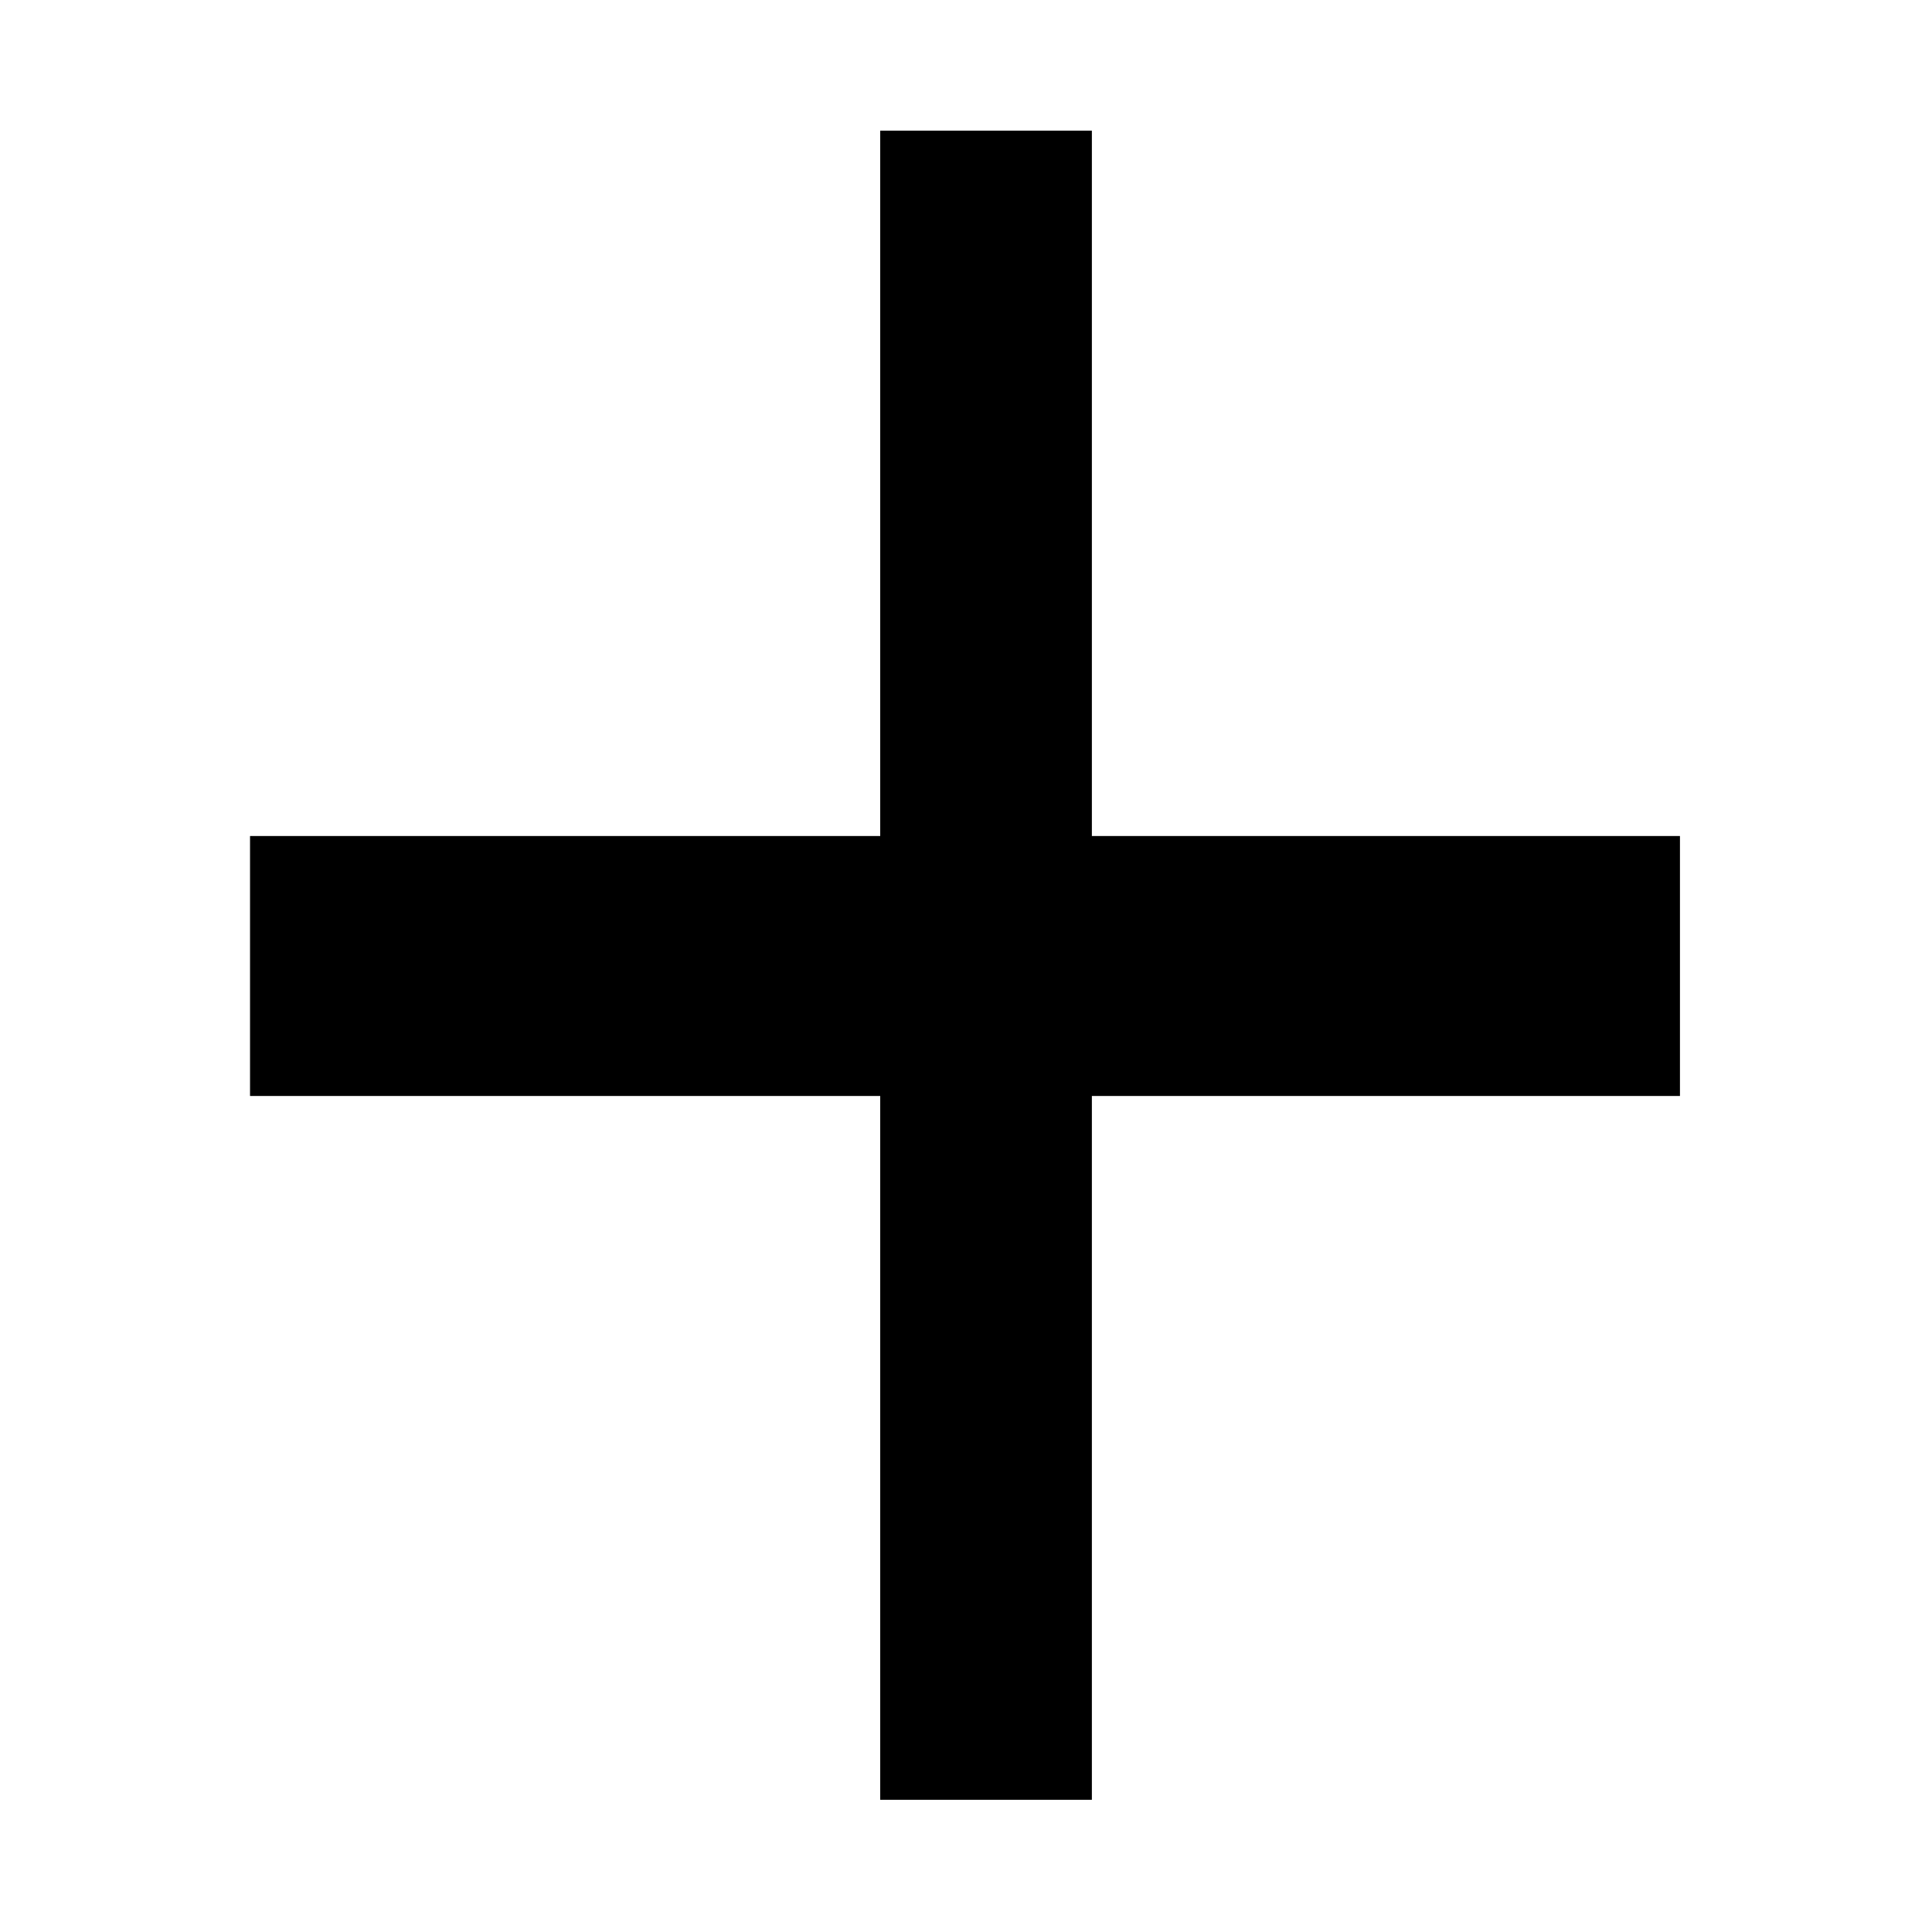 <svg xmlns="http://www.w3.org/2000/svg" height="20" viewBox="0 96 960 960" width="20"><path d="M437.37 990.304V640.587H124.239V511.413H437.37V160.935h105.174v350.478h292.217v129.174H542.544v349.717H437.37Z"/></svg>